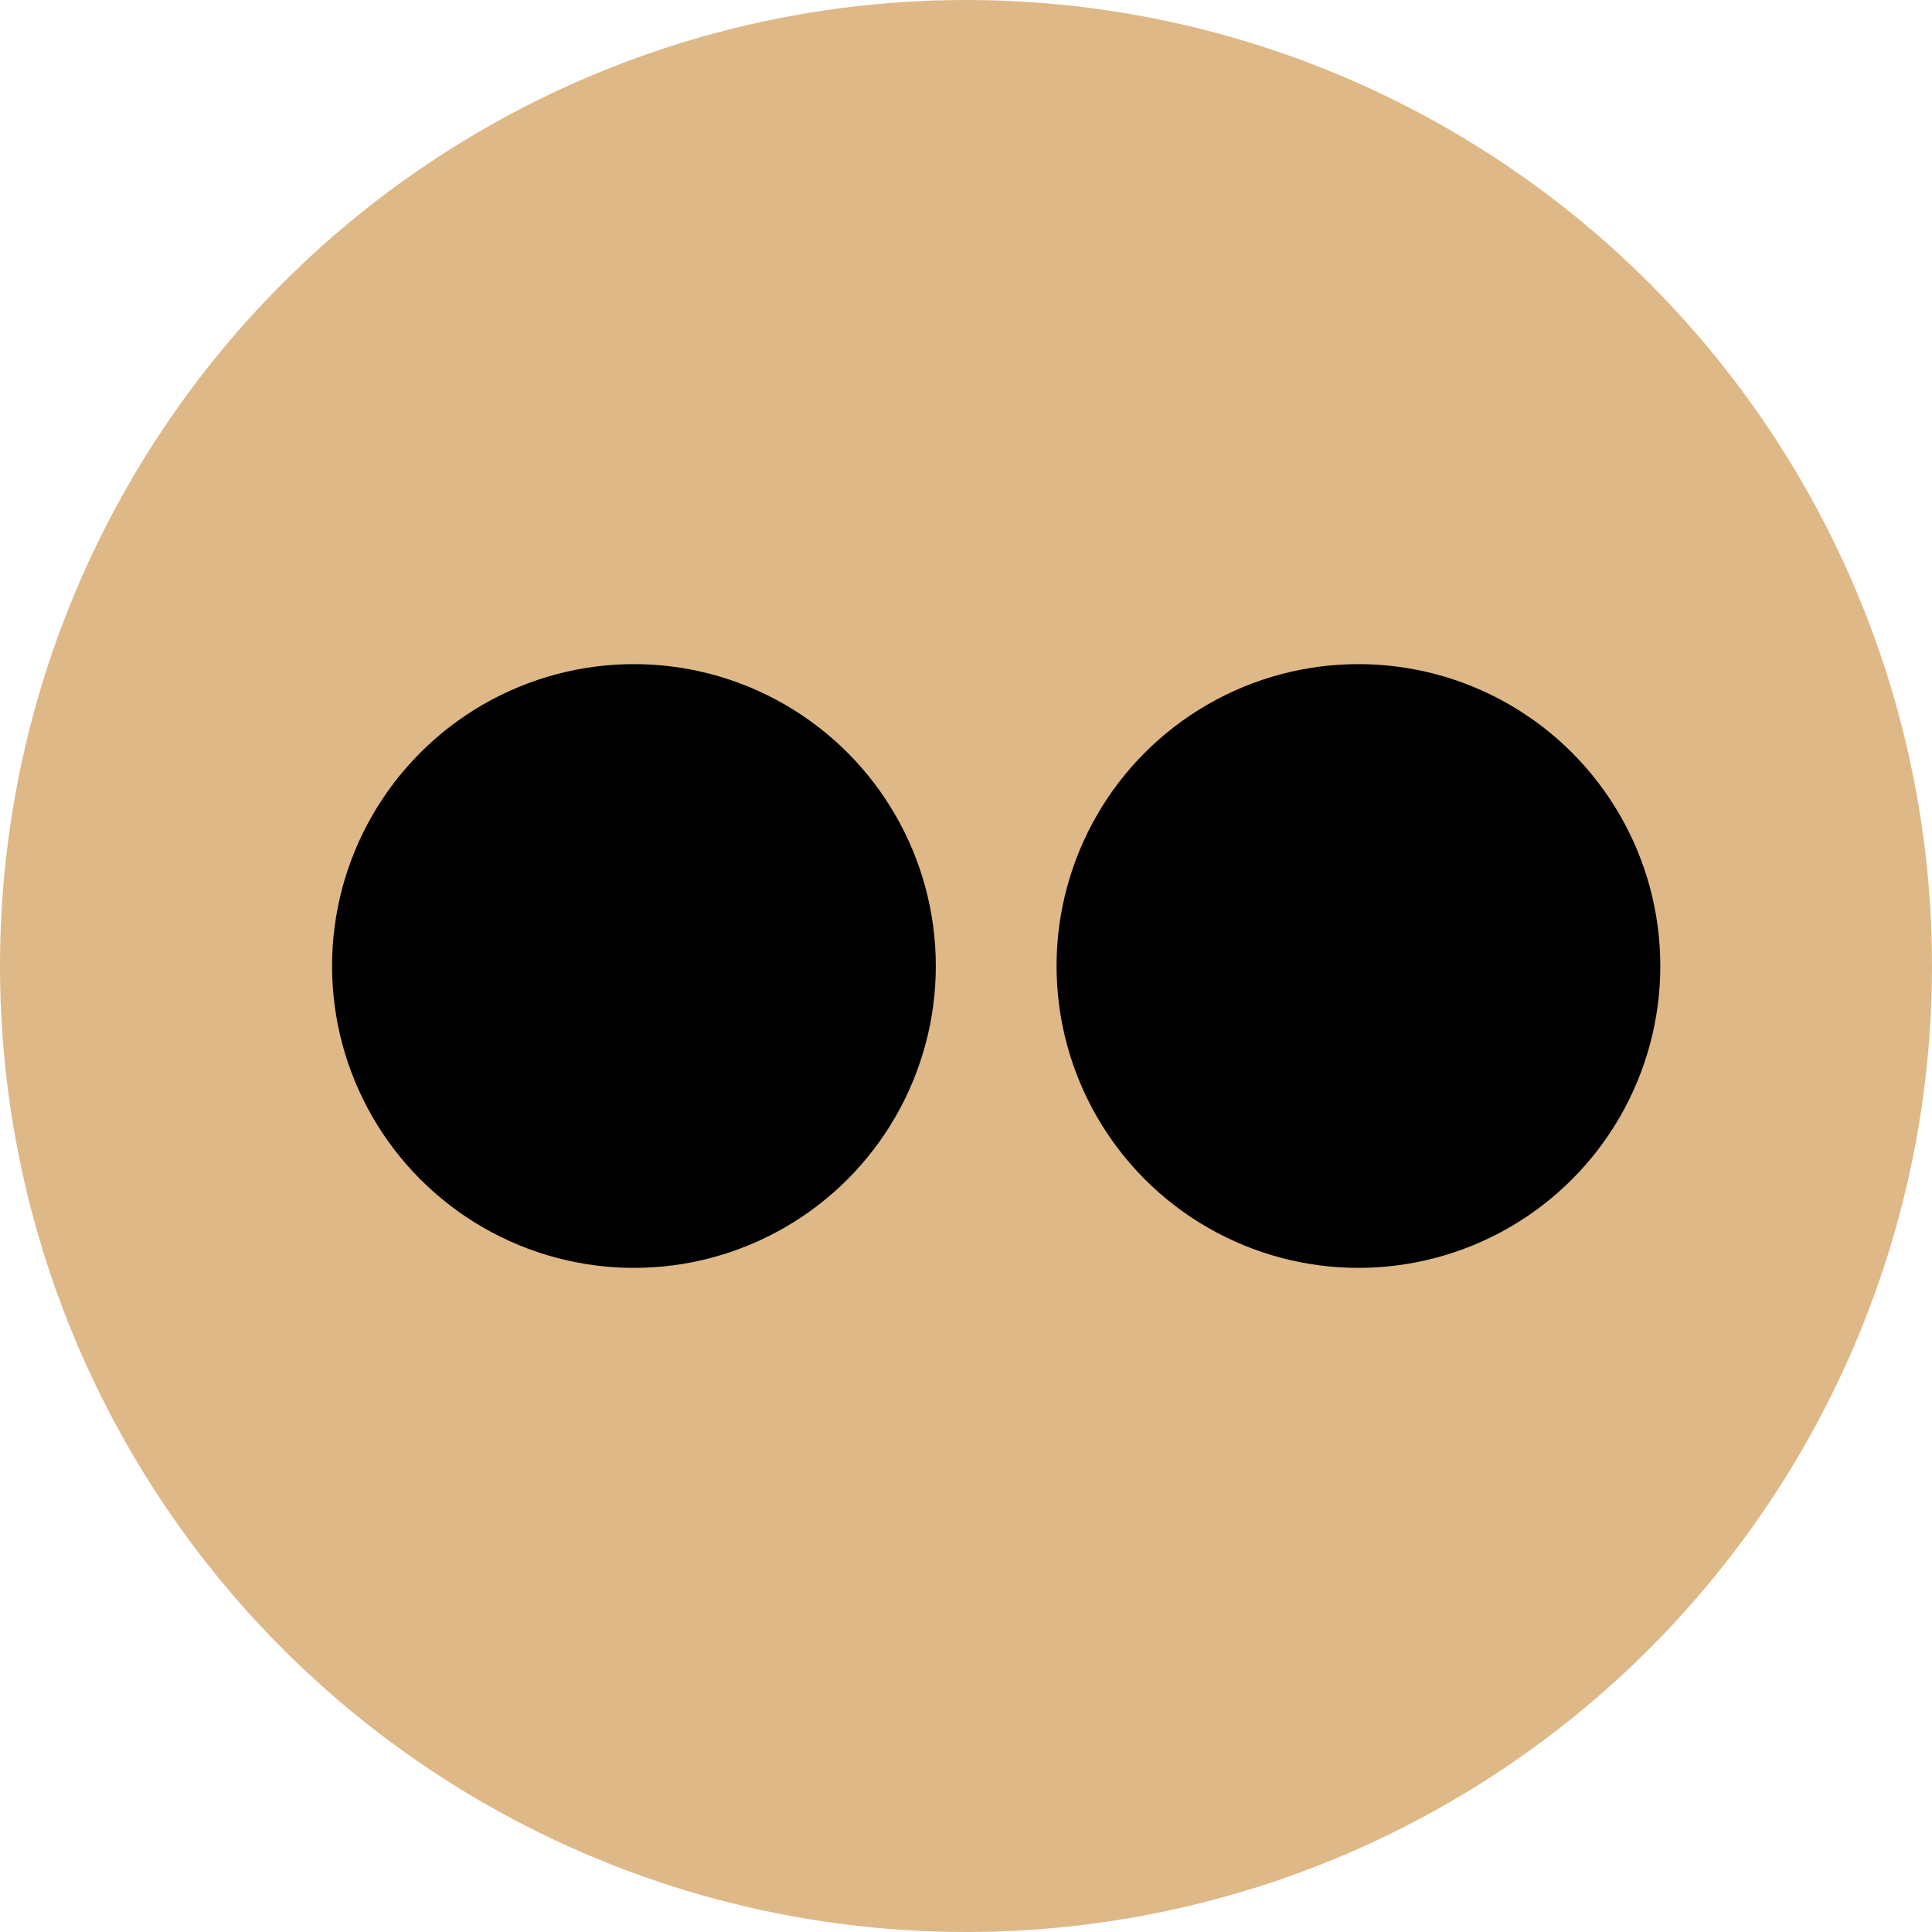 <svg width="32px" height="32px" viewBox="0 0 32 32">
	<circle fill="burlywood" cx="16" cy="16" r="16"/>
	<circle fill="black" cx="10.5" cy="16" r="5"/>
	<circle fill="black" cx="22.5" cy="16" r="5"/>
</svg>
